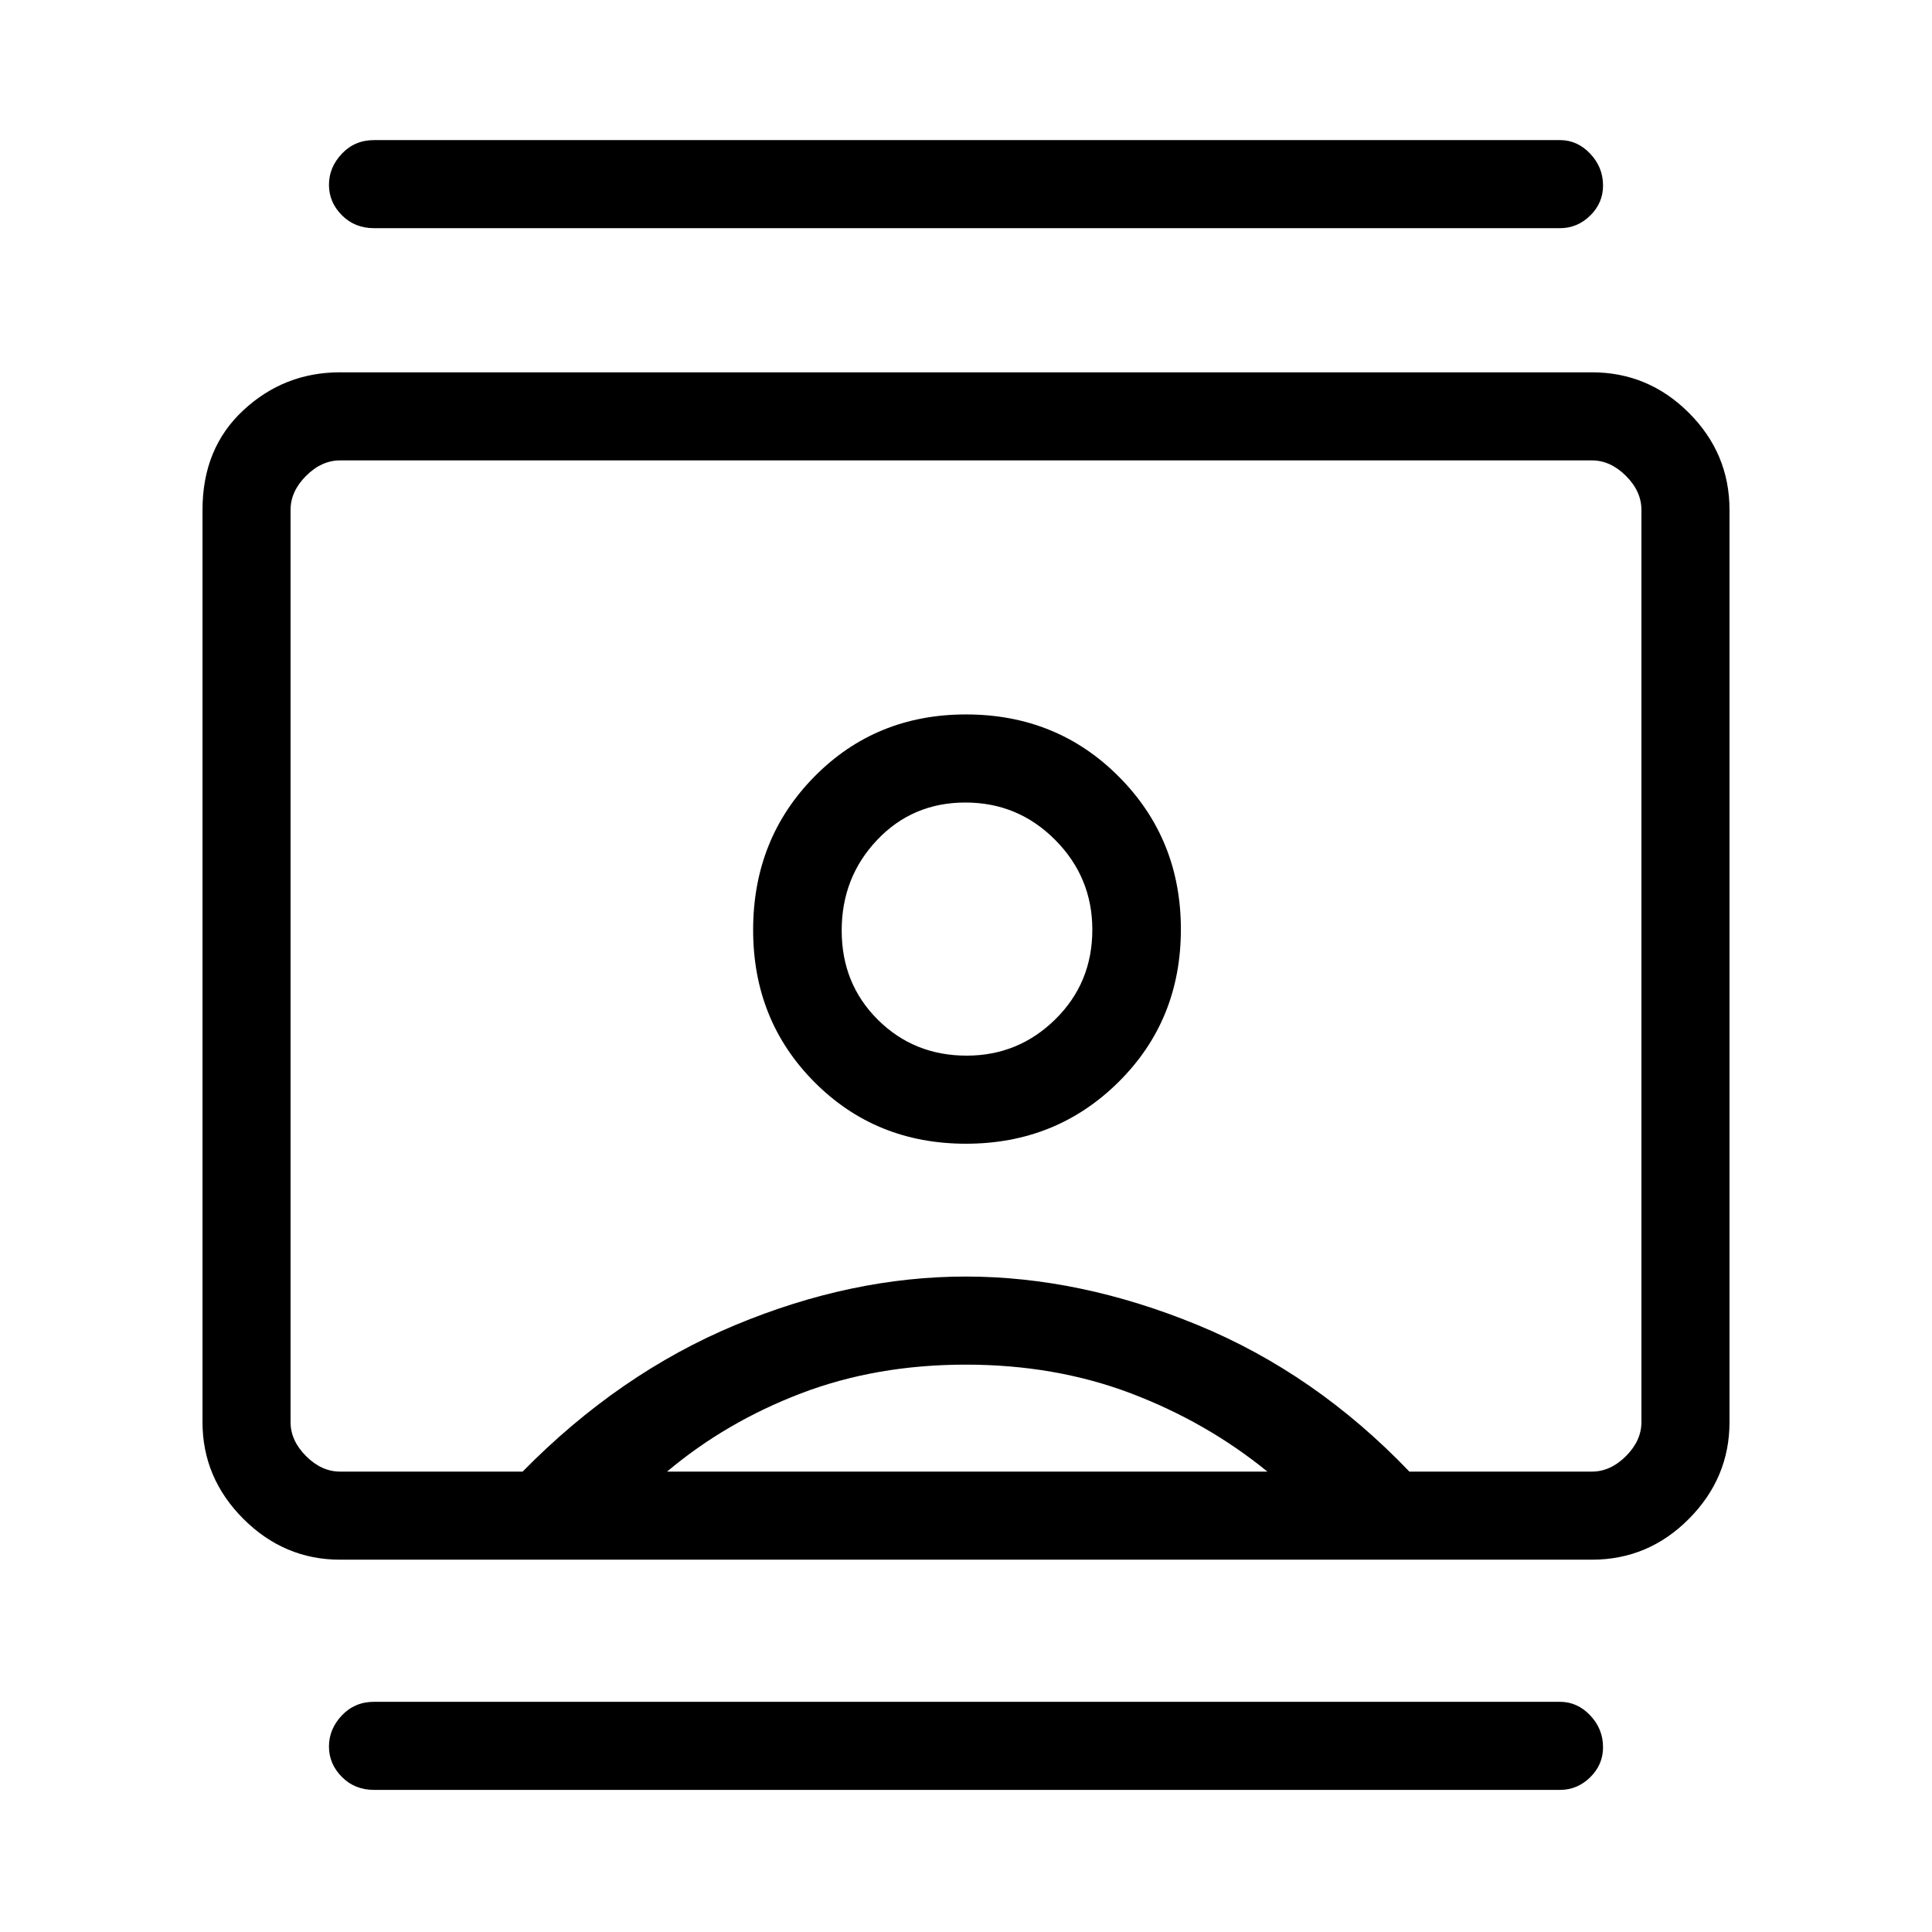 <svg xmlns="http://www.w3.org/2000/svg" height="48" viewBox="0 -960 960 960" width="48"><path d="M185.85-70.61q-9.58 0-15.98-6.45-6.41-6.44-6.41-15.11 0-8.68 6.41-15.45 6.4-6.76 15.98-6.76h589.3q8.61 0 15 6.73 6.39 6.73 6.39 15.84 0 8.68-6.39 14.94t-15 6.26h-589.3Zm0-776.01q-9.58 0-15.98-6.44-6.41-6.44-6.41-15.11 0-8.68 6.41-15.45 6.4-6.77 15.98-6.77h589.3q8.61 0 15 6.74 6.39 6.73 6.39 15.84 0 8.68-6.39 14.94-6.39 6.25-15 6.25h-589.3ZM480-391.69q44.86 0 75.81-30.68 30.96-30.68 30.96-75.86 0-44.86-30.79-75.82Q525.19-605 480-605q-44.86 0-75.31 30.88-30.46 30.88-30.46 76.21 0 44.99 30.46 75.6 30.45 30.62 75.31 30.62ZM169-185q-27.78 0-48.08-20.3-20.3-20.3-20.3-48.08v-453.24q0-30.68 20.3-49.53T169-775h622q28.06 0 48.22 20.16 20.16 20.17 20.16 48.22v453.24q0 27.78-20.16 48.08Q819.06-185 791-185H169Zm90.69-43.77q47.93-48.77 105.73-72.85 57.81-24.07 114.46-24.07 56.66 0 115.2 24.07 58.54 24.08 105.23 72.85H791q9.23 0 16.92-7.69 7.7-7.69 7.7-16.92v-453.24q0-9.23-7.7-16.92-7.69-7.69-16.92-7.69H169q-9.23 0-16.92 7.69-7.7 7.69-7.7 16.92v453.24q0 9.23 7.7 16.92 7.69 7.69 16.92 7.69h90.69Zm71.77 0h298.31q-30.23-24.61-67.83-38.88-37.6-14.27-82.06-14.27-44.47 0-81.84 14.27-37.36 14.27-66.58 38.88Zm148.87-206.69q-26.18 0-44.14-17.85t-17.96-44.31q0-26.46 17.63-45.03 17.63-18.58 43.81-18.58 26.18 0 44.64 18.57 18.46 18.58 18.46 44.59 0 26.45-18.36 44.53-18.35 18.08-44.08 18.08ZM480-480Z"/></svg>